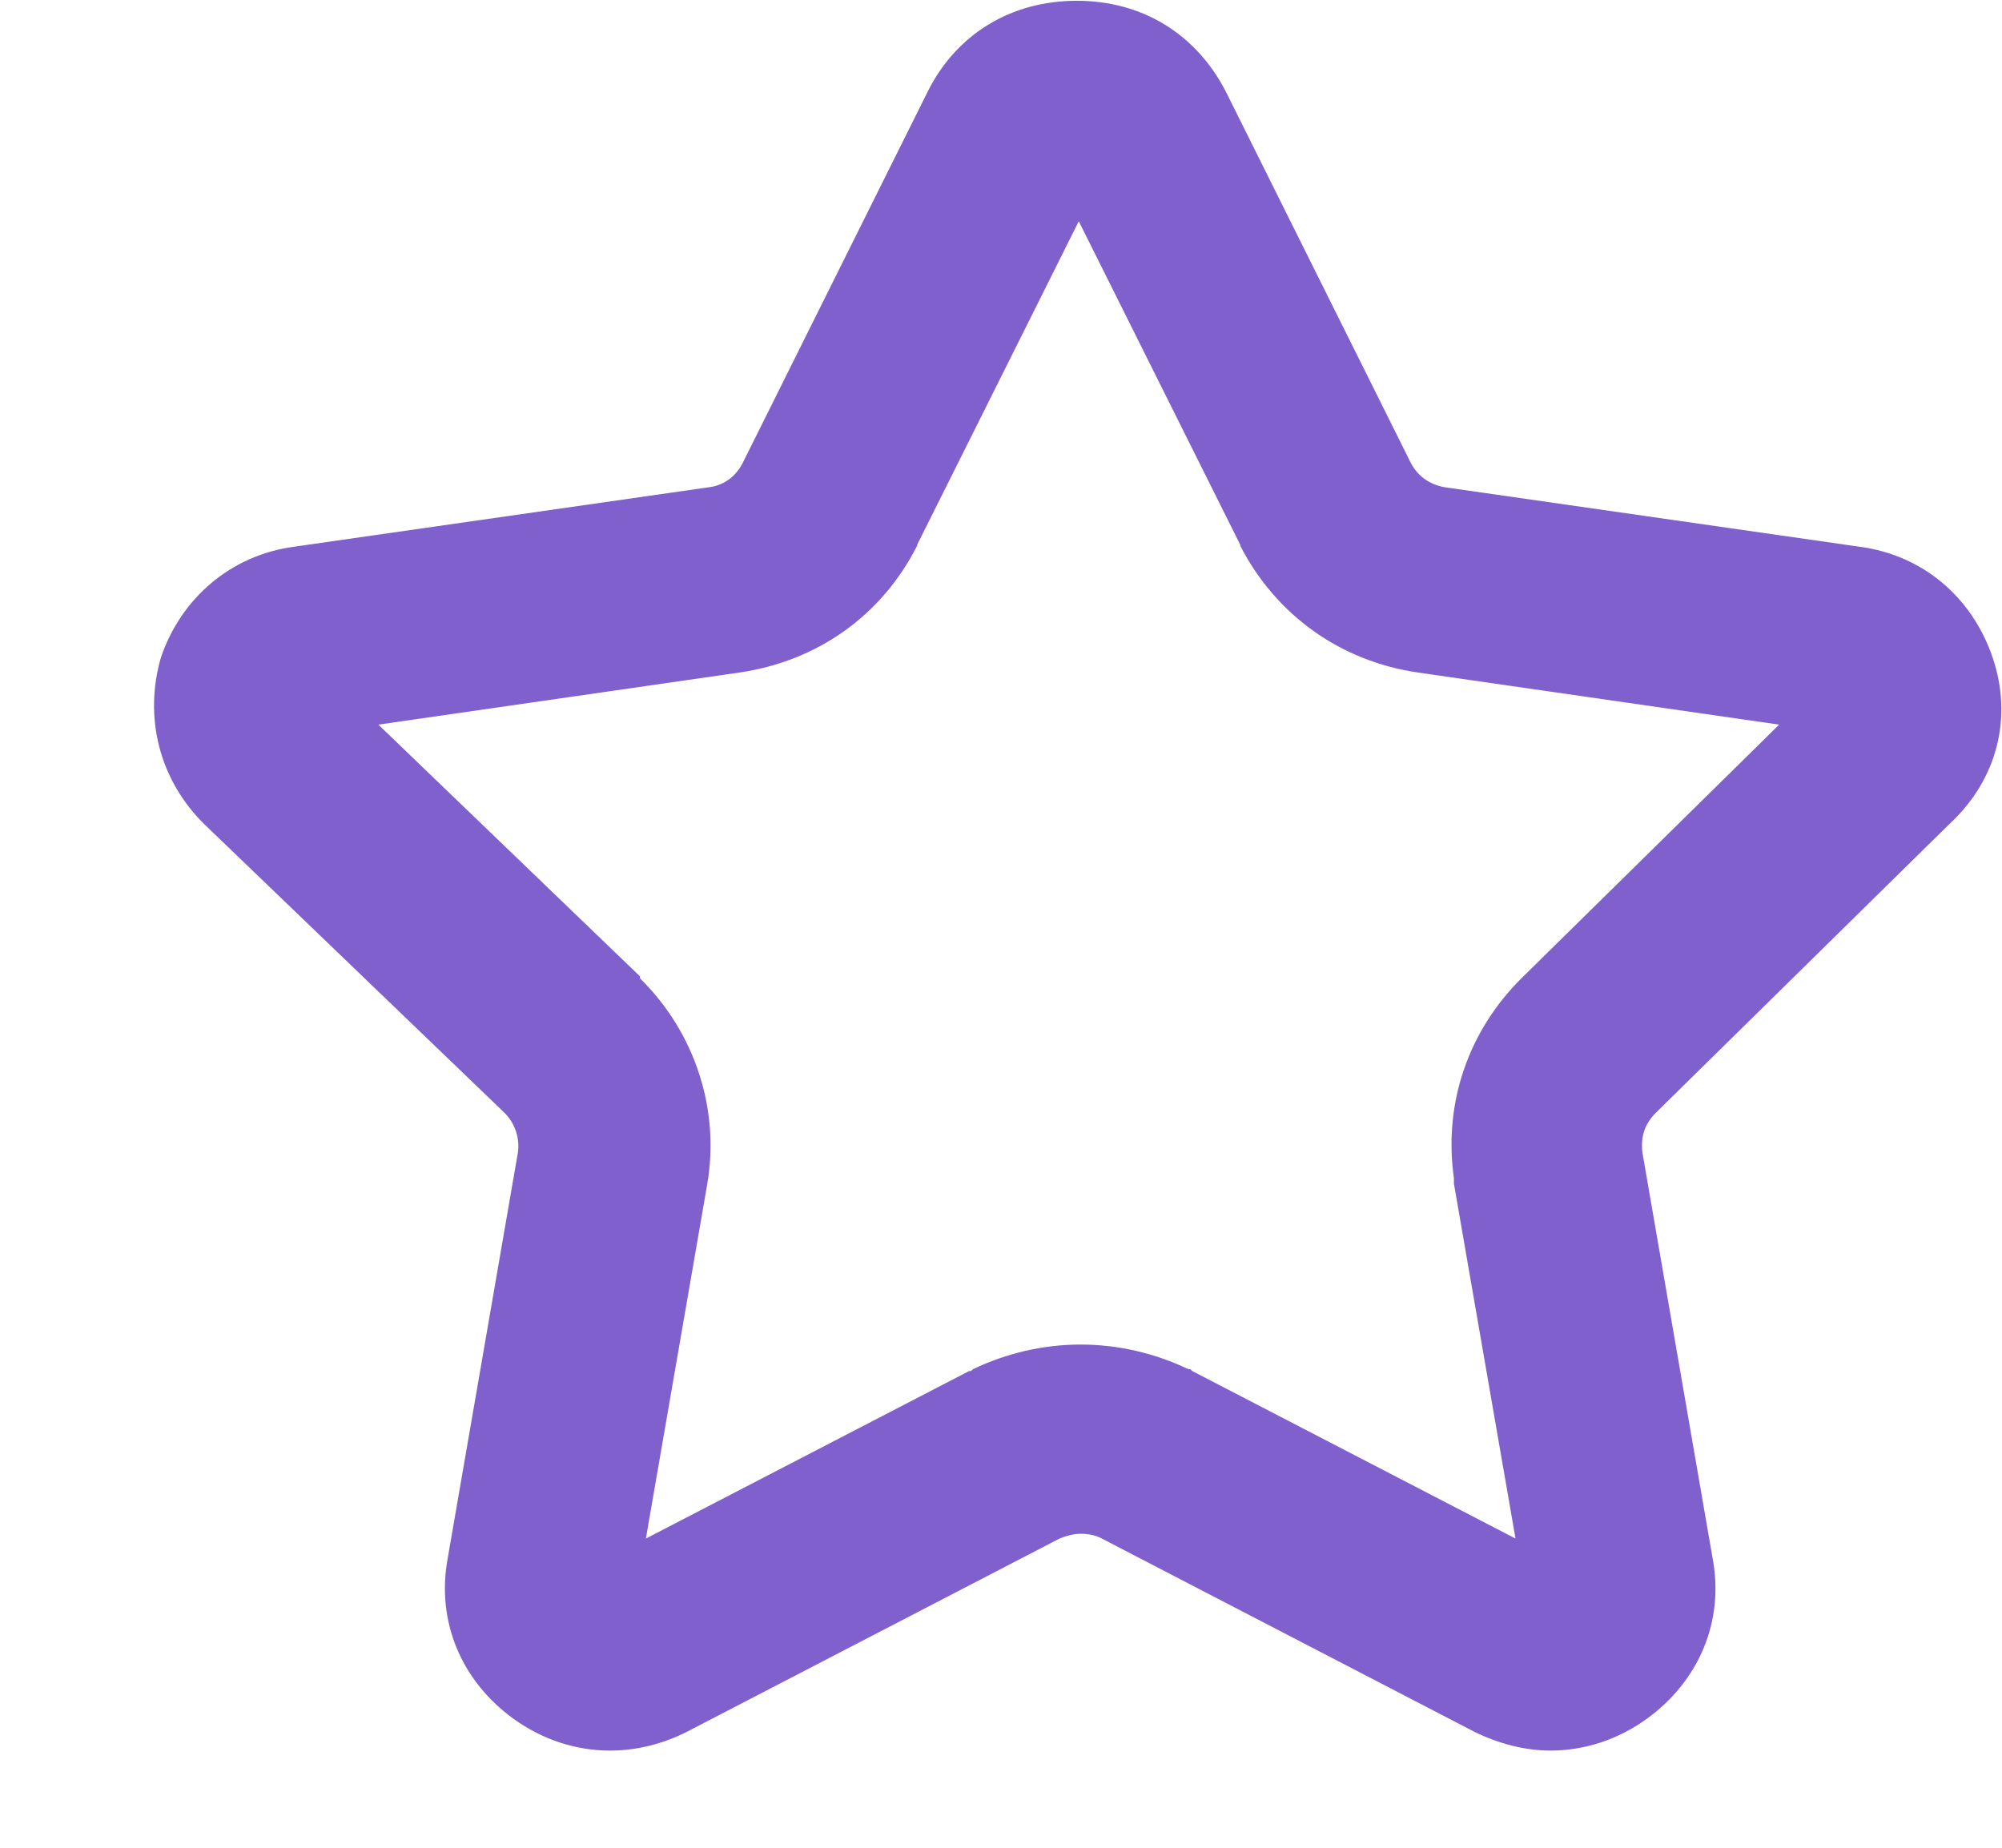 <svg width="13" height="12" viewBox="0 0 13 12" fill="none" xmlns="http://www.w3.org/2000/svg">
<path d="M10.072 11.369C9.903 11.369 9.735 11.326 9.572 11.246L7.155 9.992C7.111 9.968 7.061 9.961 7.017 9.961C6.973 9.961 6.923 9.974 6.88 9.992L4.462 11.246C4.306 11.326 4.131 11.369 3.962 11.369C3.744 11.369 3.525 11.301 3.331 11.16C2.994 10.914 2.832 10.527 2.907 10.121L3.363 7.485C3.375 7.399 3.35 7.3 3.275 7.226L1.326 5.352C1.033 5.063 0.933 4.657 1.045 4.27C1.176 3.883 1.501 3.606 1.907 3.551L4.606 3.164C4.706 3.151 4.781 3.09 4.824 3.004L6.024 0.595C6.211 0.22 6.567 0.005 6.992 0.005C7.417 0.005 7.767 0.22 7.96 0.595L9.16 3.004C9.204 3.09 9.279 3.145 9.379 3.164L12.077 3.551C12.49 3.606 12.808 3.883 12.939 4.27C13.071 4.657 12.971 5.063 12.658 5.352L10.753 7.226C10.678 7.3 10.653 7.386 10.665 7.485L11.121 10.121C11.197 10.527 11.034 10.914 10.697 11.16C10.503 11.301 10.284 11.369 10.066 11.369L10.072 11.369ZM9.841 9.992L9.441 7.687L9.441 7.669L9.441 7.651C9.372 7.165 9.535 6.692 9.885 6.348L11.553 4.706L9.21 4.368C8.704 4.295 8.285 3.994 8.054 3.545L8.054 3.539L7.005 1.437L5.955 3.539L5.955 3.545C5.724 4 5.305 4.295 4.799 4.368L2.457 4.706L4.156 6.341L4.156 6.354C4.512 6.704 4.675 7.202 4.593 7.687L4.194 9.992L6.293 8.904L6.305 8.904L6.318 8.892C6.536 8.788 6.774 8.732 7.017 8.732C7.261 8.732 7.498 8.788 7.717 8.892L7.729 8.892L7.742 8.904L9.841 9.992Z" fill="#7F60CC"/>
</svg>
